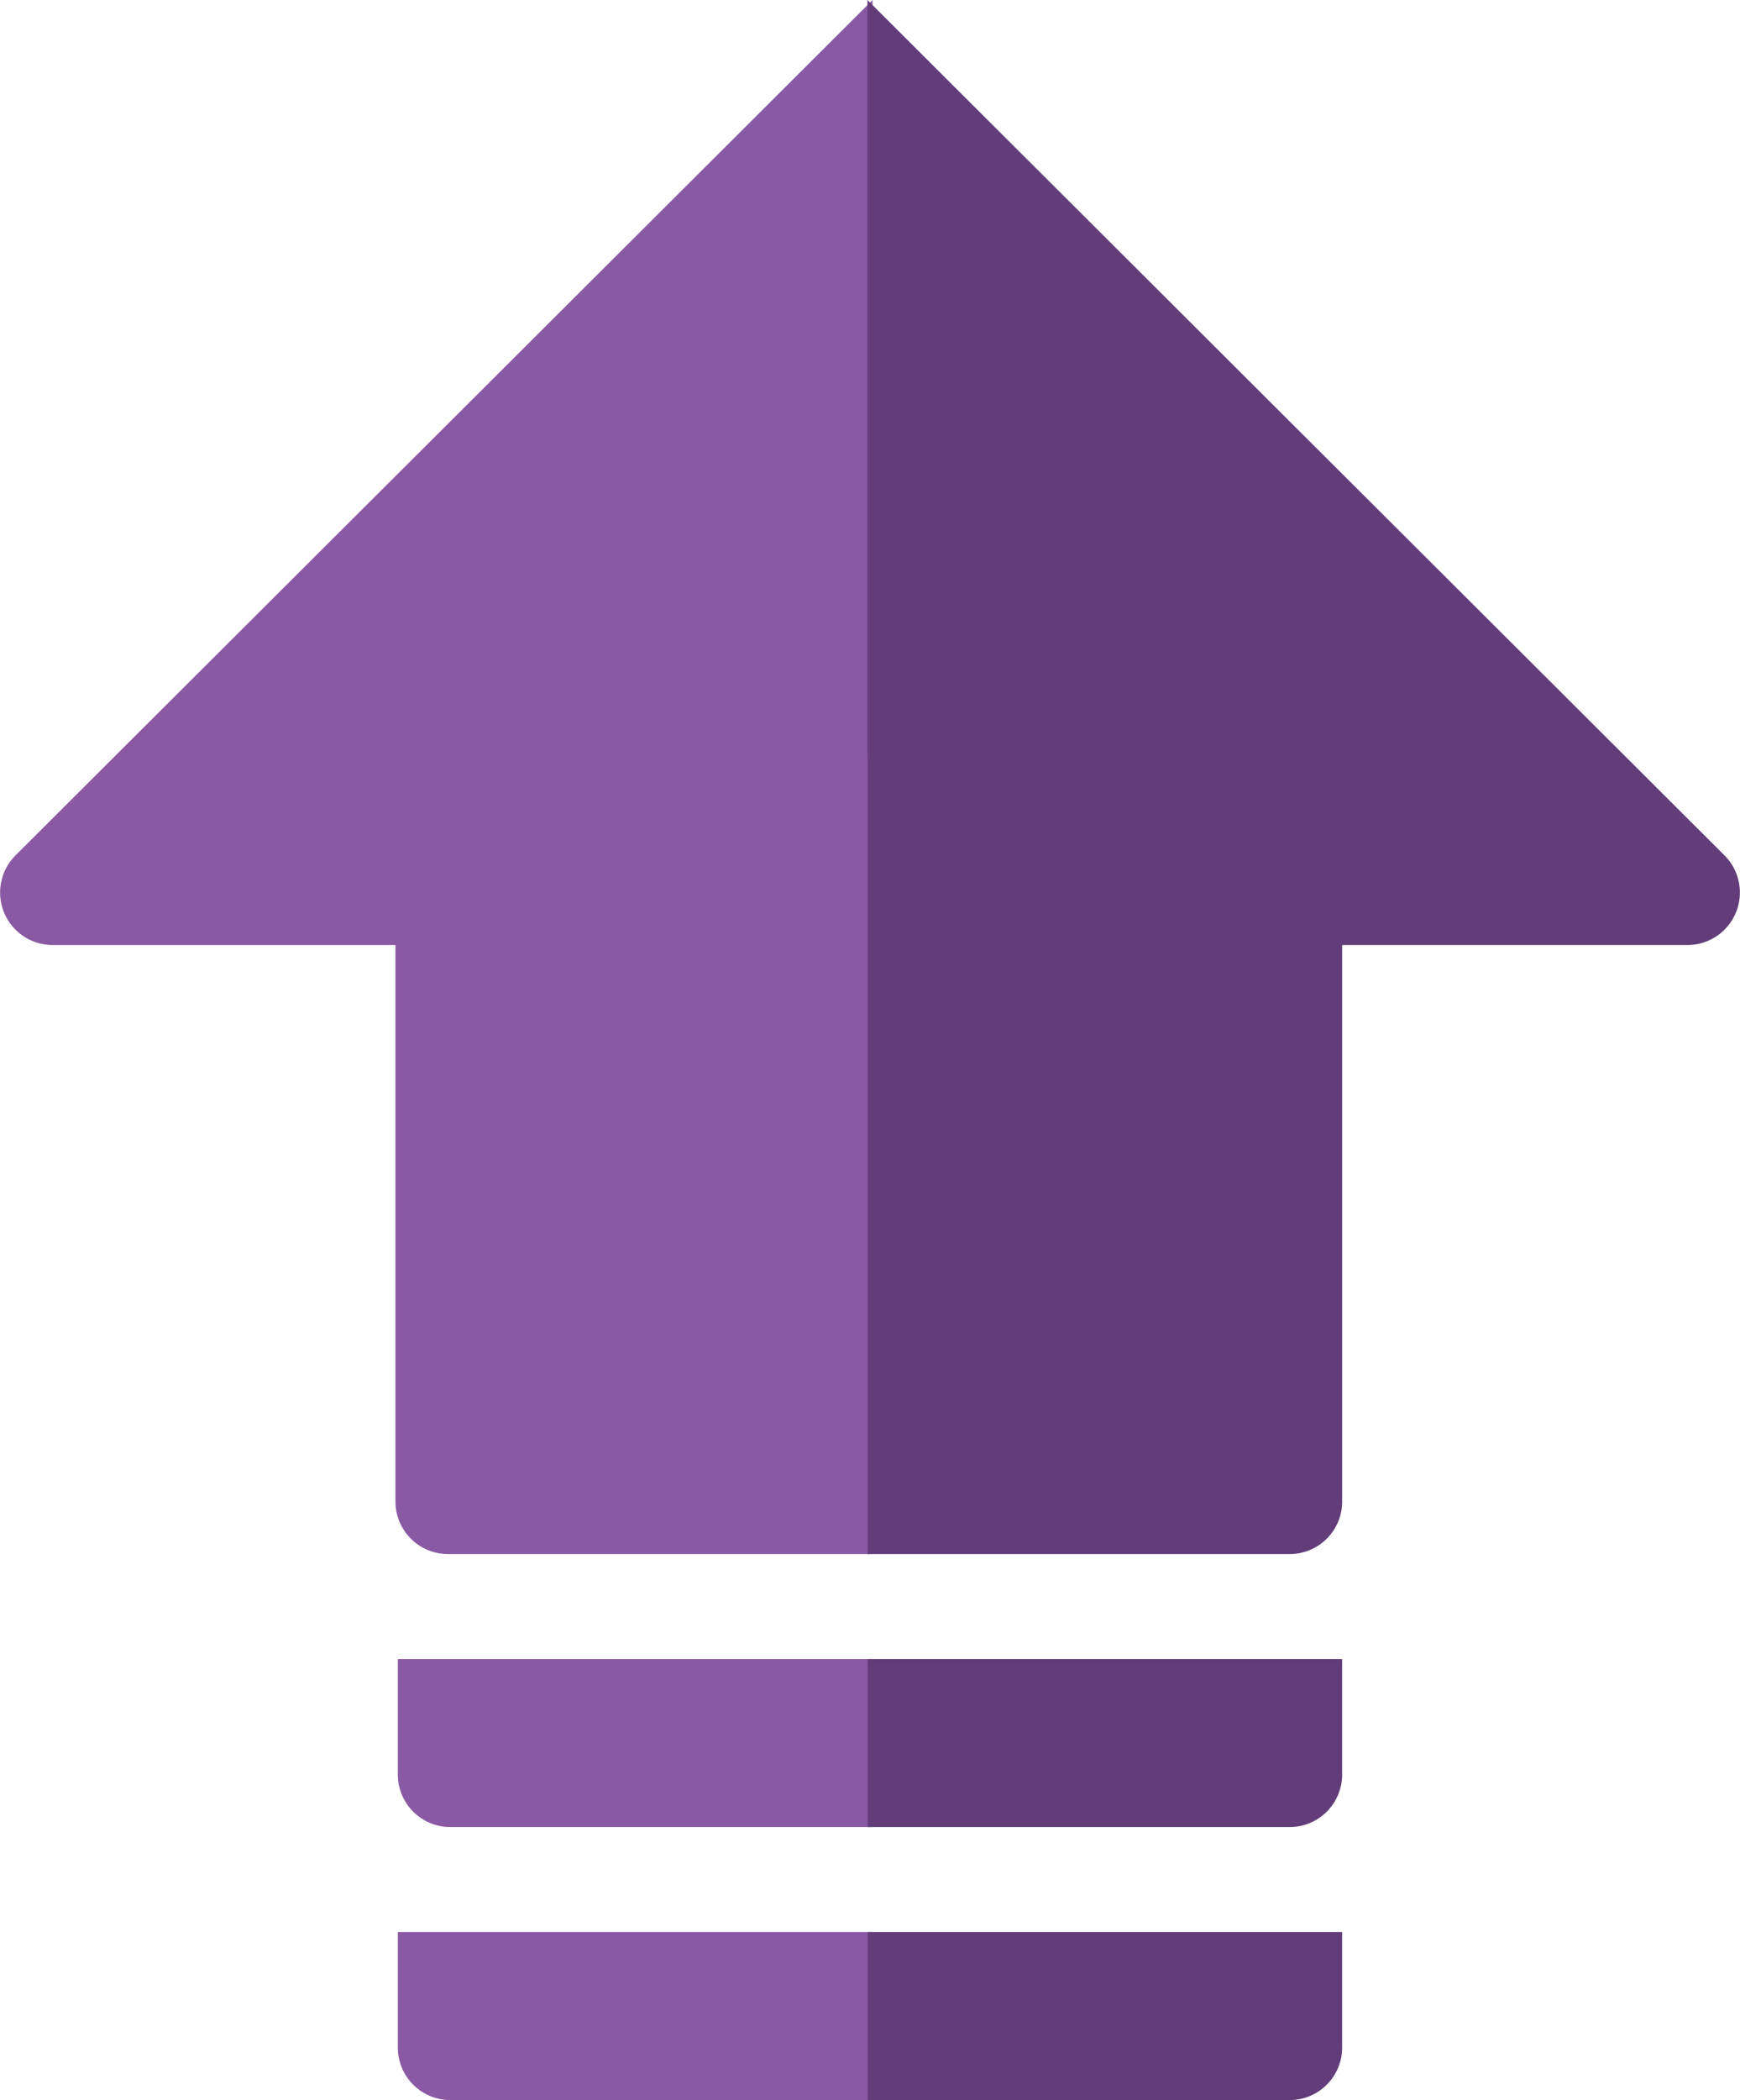 <svg id="a2138c0f-df9b-4795-94d8-3da2cebec9d3" data-name="Layer 3" xmlns="http://www.w3.org/2000/svg" viewBox="0 0 82.916 100"><defs><style>.b94b3833-7f4b-47bb-a295-d0fcbe793684{fill:#8a59a4;}.f6978bdd-96d7-44b6-b883-b537f83daedc{fill:#623d79;}</style></defs><path class="b94b3833-7f4b-47bb-a295-d0fcbe793684" d="M18.958,92h22.613a0,0,0,0,1,0,0v8a0,0,0,0,1,0,0H21.458a2.5,2.5,0,0,1-2.5-2.5V92A0,0,0,0,1,18.958,92Z"/><path class="b94b3833-7f4b-47bb-a295-d0fcbe793684" d="M50.122,0V45H11.047a2.5,2.5,0,0,1-1.765-4.27Z" transform="translate(-8.542 0)"/><path class="f6978bdd-96d7-44b6-b883-b537f83daedc" d="M52.388,92H72.5a0,0,0,0,1,0,0v8a0,0,0,0,1,0,0H49.888a0,0,0,0,1,0,0V94.5A2.5,2.5,0,0,1,52.388,92Z" transform="translate(113.845 192) rotate(-180)"/><path class="f6978bdd-96d7-44b6-b883-b537f83daedc" d="M49.878,0V45H88.953a2.5,2.5,0,0,0,1.765-4.27Z" transform="translate(-8.542 0)"/><path class="b94b3833-7f4b-47bb-a295-d0fcbe793684" d="M18.958,79h22.613a0,0,0,0,1,0,0v8a0,0,0,0,1,0,0H21.458a2.5,2.5,0,0,1-2.5-2.5V79A0,0,0,0,1,18.958,79Z"/><path class="f6978bdd-96d7-44b6-b883-b537f83daedc" d="M52.388,79H72.5a0,0,0,0,1,0,0v8a0,0,0,0,1,0,0H49.888a0,0,0,0,1,0,0V81.5A2.5,2.5,0,0,1,52.388,79Z" transform="translate(113.845 166) rotate(-180)"/><path class="b94b3833-7f4b-47bb-a295-d0fcbe793684" d="M18.845,35.9h22.613a0,0,0,0,1,0,0V74a0,0,0,0,1,0,0H21.345a2.5,2.5,0,0,1-2.5-2.5V35.9A0,0,0,0,1,18.845,35.9Z"/><path class="f6978bdd-96d7-44b6-b883-b537f83daedc" d="M41.345,35.9h22.613a0,0,0,0,1,0,0V71.5a2.5,2.5,0,0,1-2.5,2.5H41.345a0,0,0,0,1,0,0V35.9A0,0,0,0,1,41.345,35.9Z"/></svg>